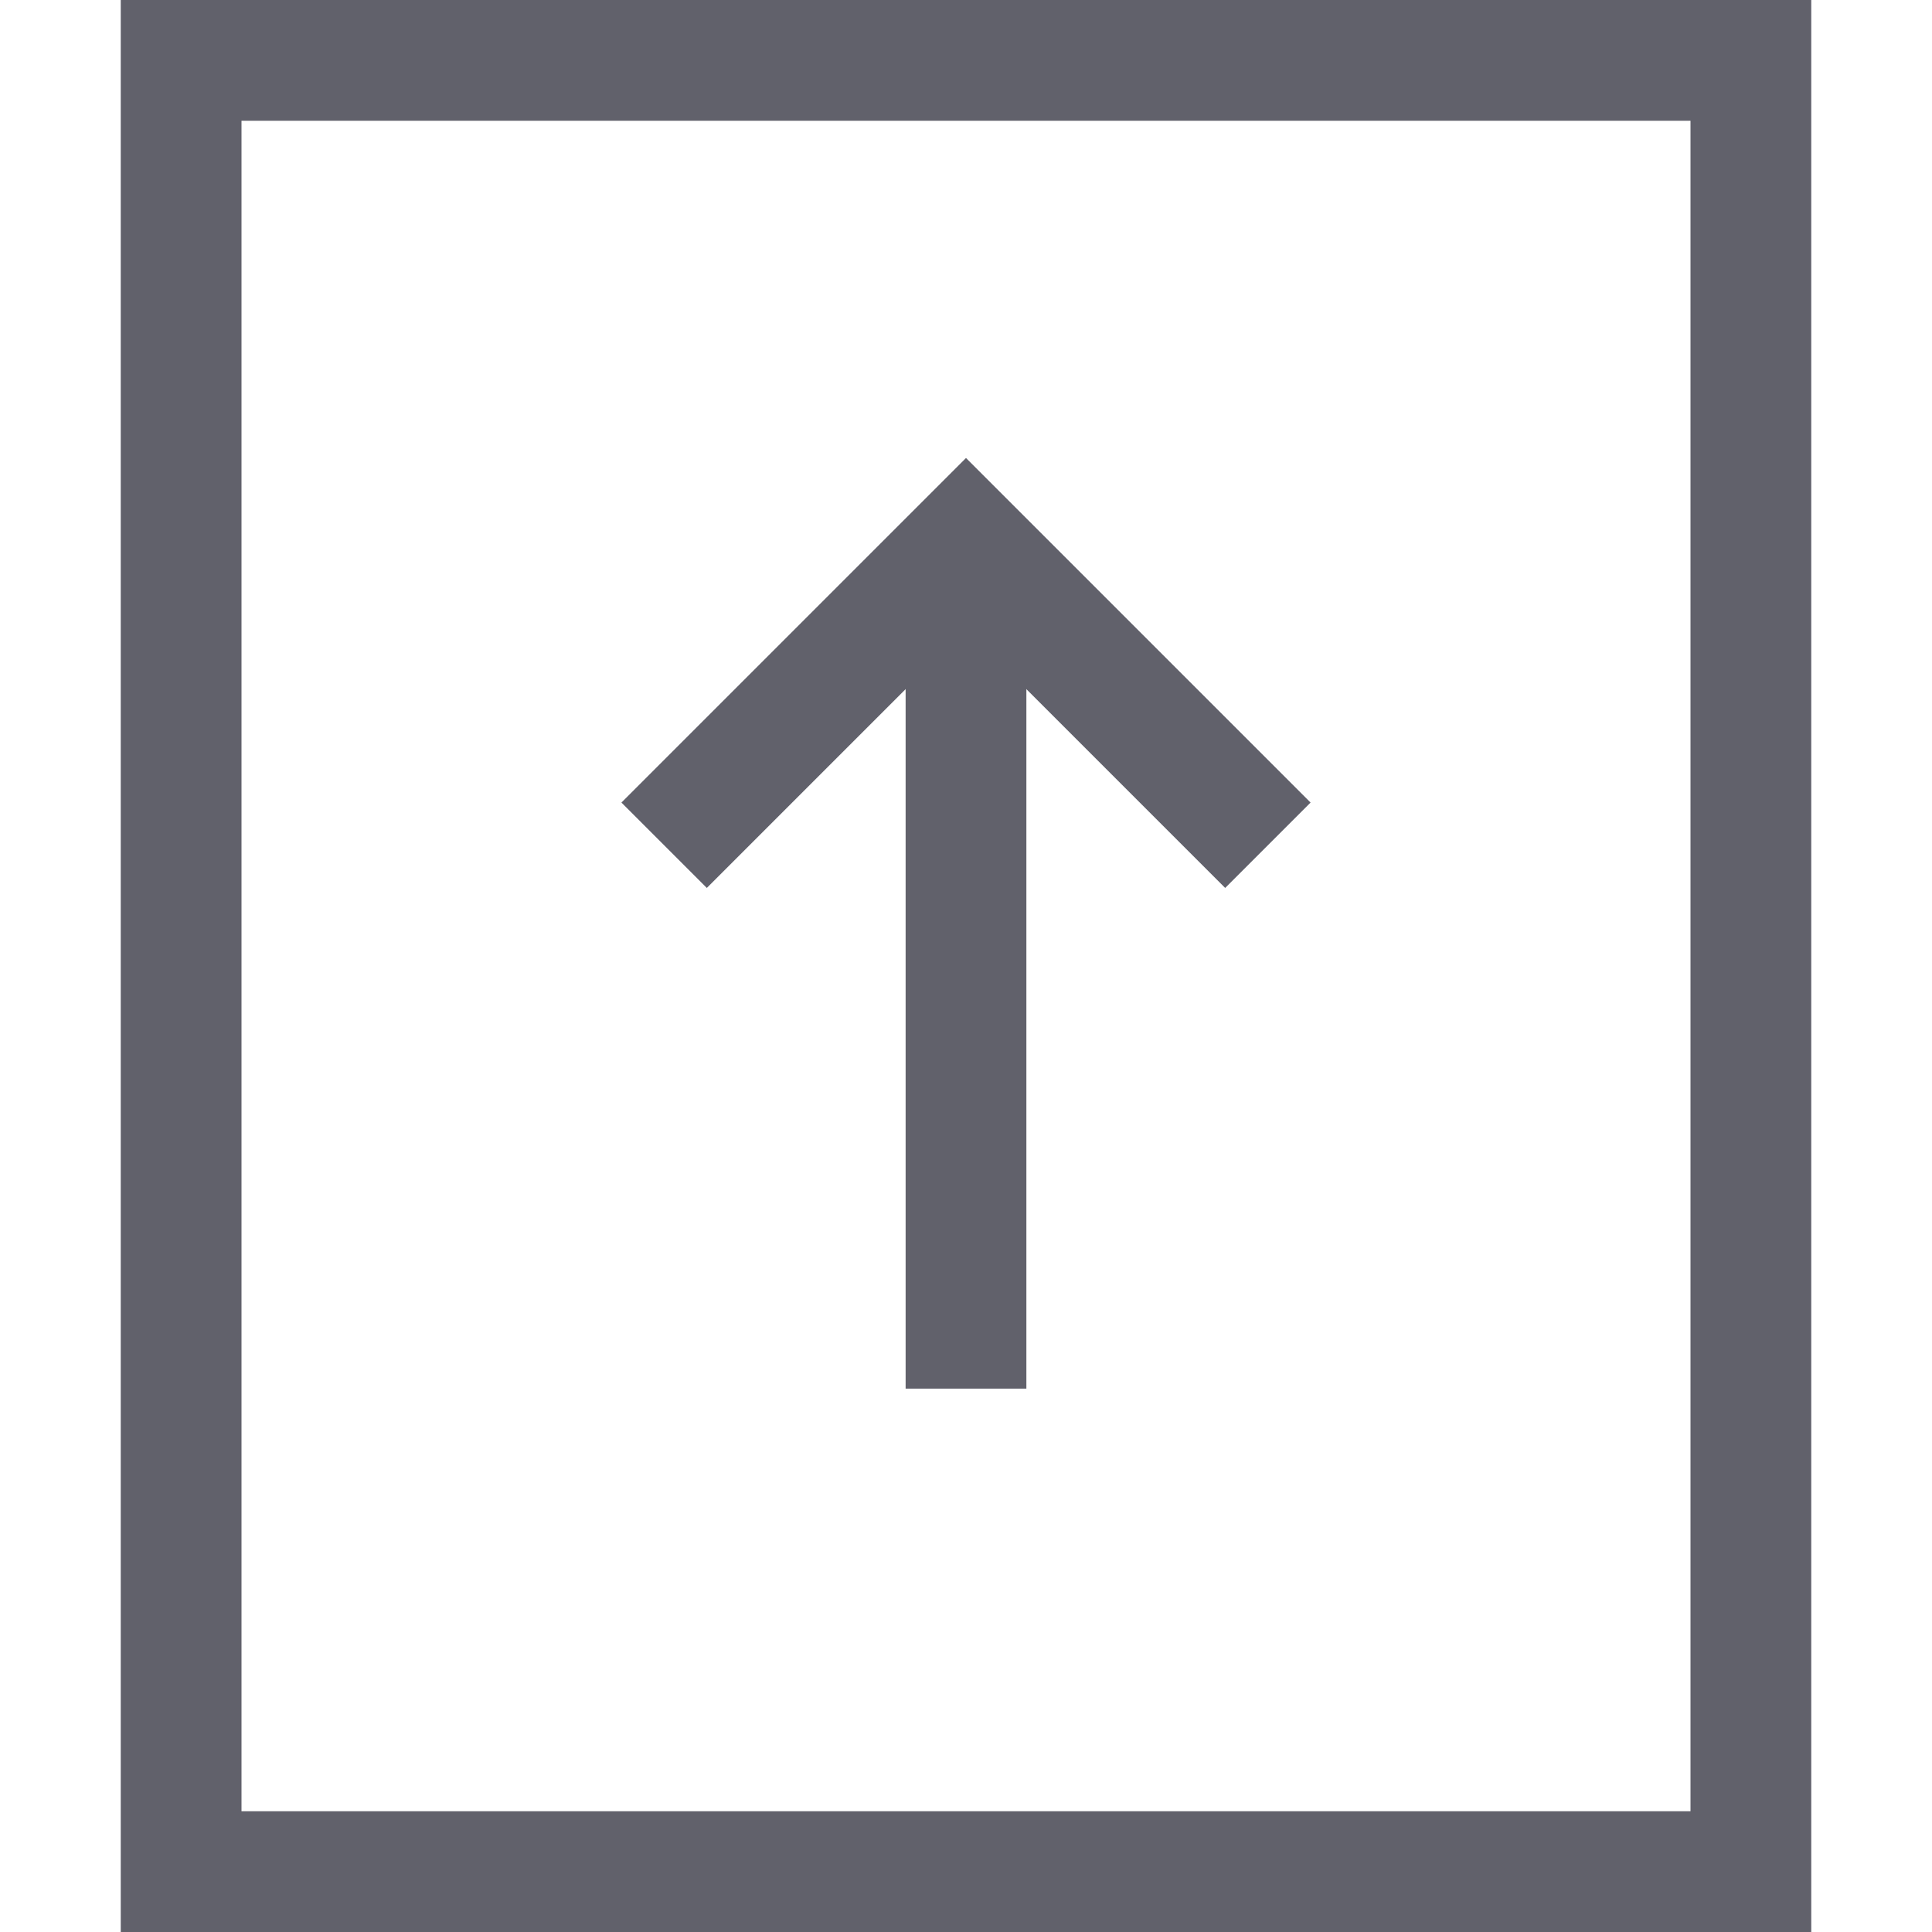 <svg xmlns="http://www.w3.org/2000/svg" height="24" width="24" viewBox="0 0 32 32"><rect x="3" y="1" fill="none" stroke="#61616b" stroke-width="2" width="26" height="30"></rect> <line data-cap="butt" data-color="color-2" fill="none" stroke="#61616b" stroke-width="2" x1="16" y1="9" x2="16" y2="23"></line> <polyline data-color="color-2" fill="none" stroke="#61616b" stroke-width="2" points=" 11,14 16,9 21,14 "></polyline></svg>
